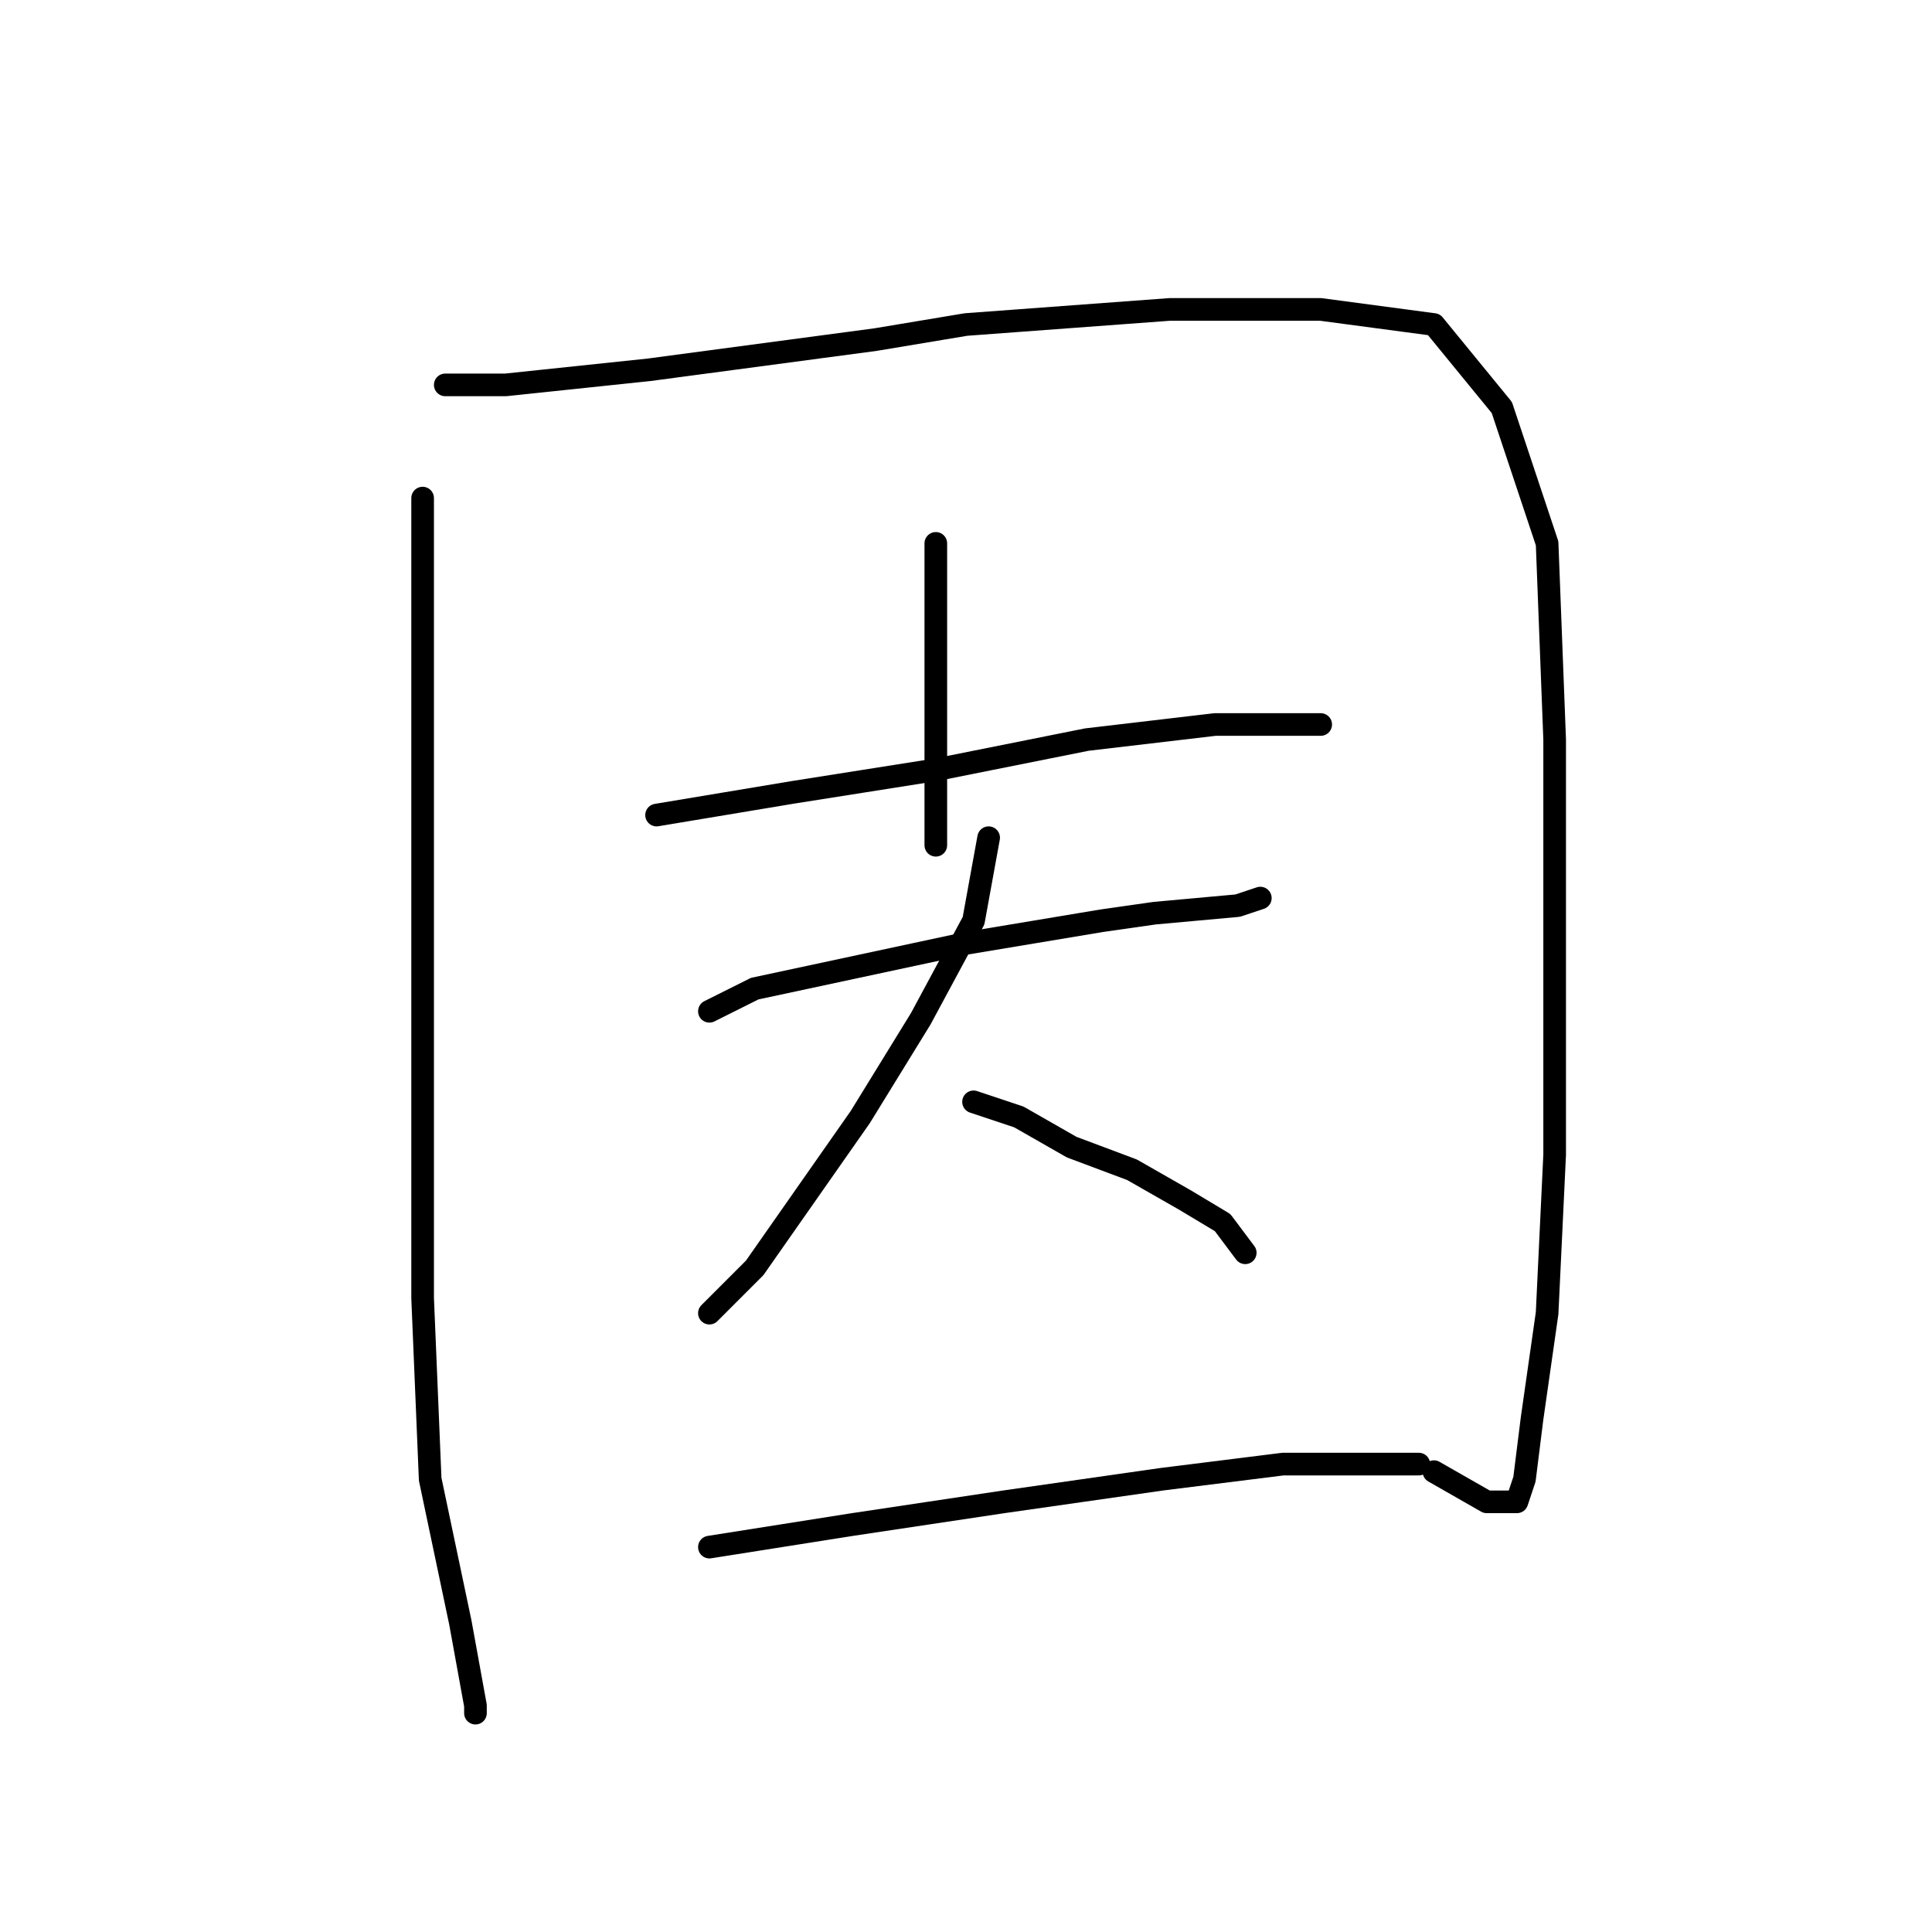 <?xml version="1.0" standalone="no"?>
    <svg width="256" height="256" xmlns="http://www.w3.org/2000/svg" version="1.1">
    <polyline stroke="black" stroke-width="3" stroke-linecap="round" fill="transparent" stroke-linejoin="round" points="56 66 56 90 56 106 56 139 56 172 57 196 61 215 63 226 63 227 63 227 " />
        <polyline stroke="black" stroke-width="3" stroke-linecap="round" fill="transparent" stroke-linejoin="round" points="59 51 67 51 86 49 116 45 128 43 155 41 175 41 190 43 199 54 205 72 206 98 206 129 206 153 205 174 203 188 202 196 201 199 197 199 190 195 190 195 " />
        <polyline stroke="black" stroke-width="3" stroke-linecap="round" fill="transparent" stroke-linejoin="round" points="124 72 124 91 124 97 124 107 124 112 124 112 " />
        <polyline stroke="black" stroke-width="3" stroke-linecap="round" fill="transparent" stroke-linejoin="round" points="87 108 105 105 124 102 144 98 161 96 171 96 175 96 175 96 " />
        <polyline stroke="black" stroke-width="3" stroke-linecap="round" fill="transparent" stroke-linejoin="round" points="94 134 100 131 128 125 146 122 153 121 164 120 167 119 167 119 " />
        <polyline stroke="black" stroke-width="3" stroke-linecap="round" fill="transparent" stroke-linejoin="round" points="131 111 129 122 122 135 114 148 107 158 100 168 96 172 94 174 94 174 " />
        <polyline stroke="black" stroke-width="3" stroke-linecap="round" fill="transparent" stroke-linejoin="round" points="129 146 135 148 142 152 150 155 157 159 162 162 165 166 165 166 " />
        <polyline stroke="black" stroke-width="3" stroke-linecap="round" fill="transparent" stroke-linejoin="round" points="94 205 113 202 133 199 154 196 170 194 179 194 186 194 188 194 188 194 " />
        </svg>